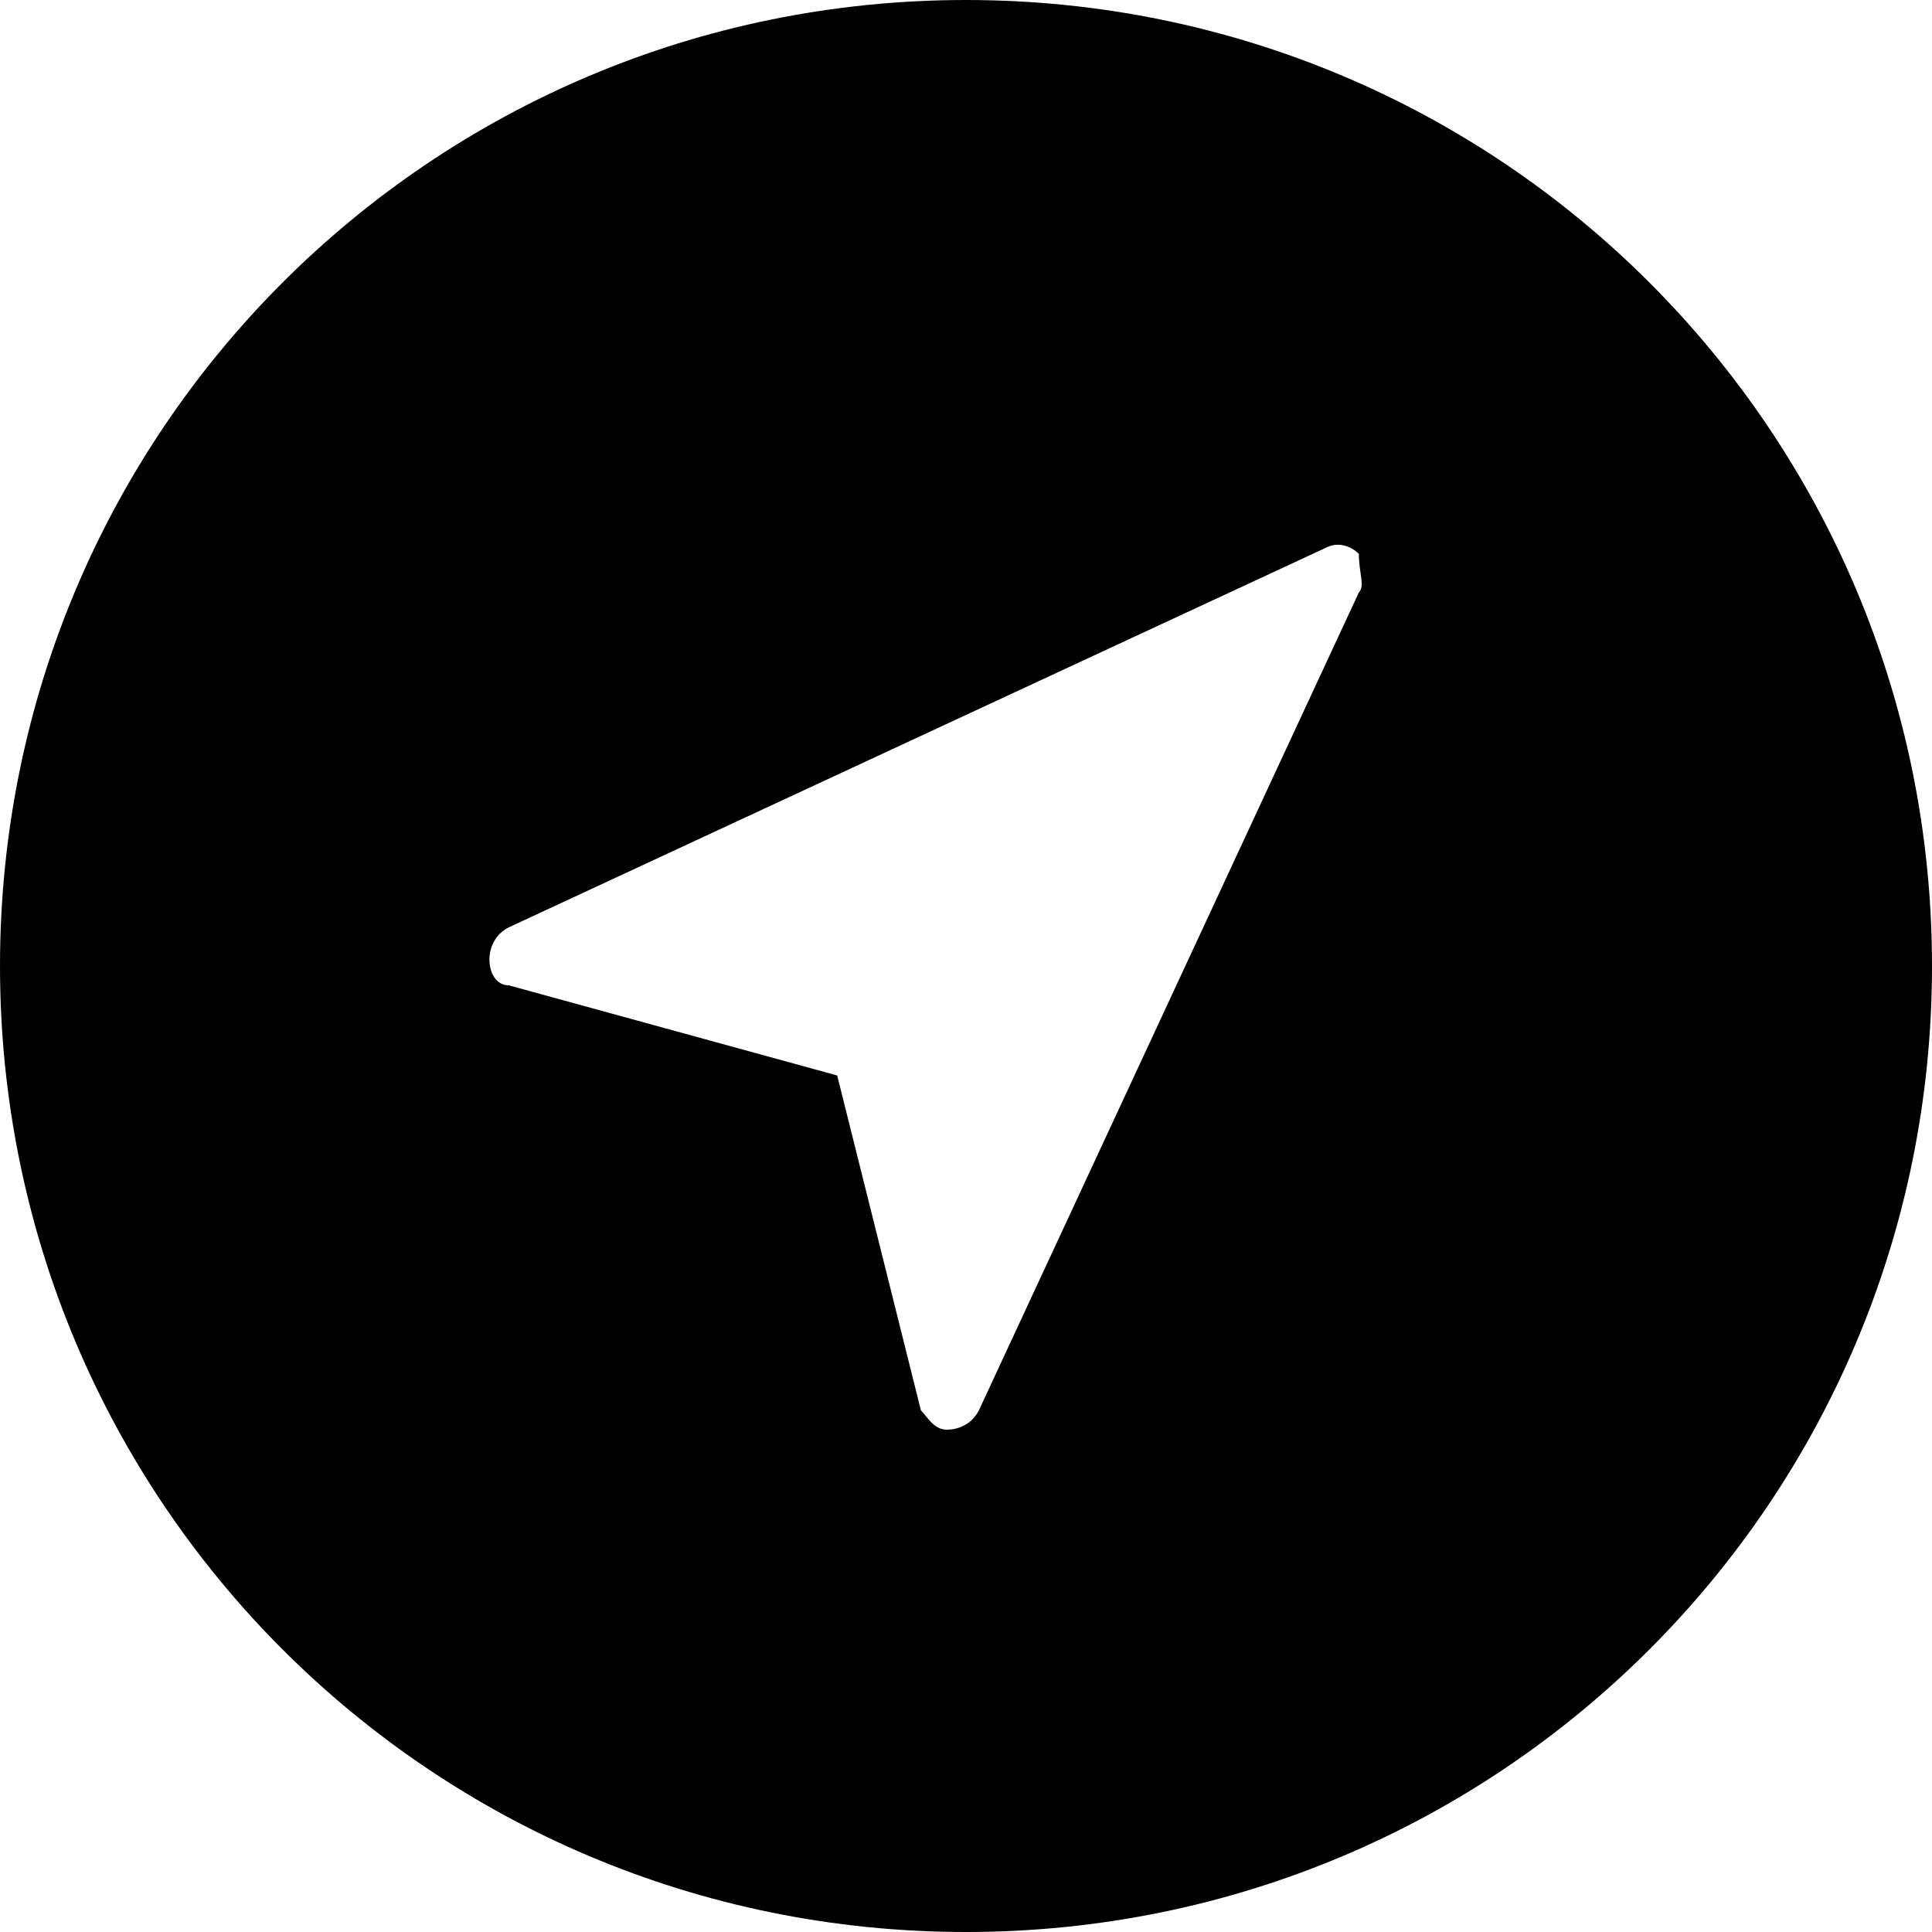 <?xml version="1.0" encoding="utf-8"?>
<!-- Generator: Adobe Illustrator 27.0.0, SVG Export Plug-In . SVG Version: 6.00 Build 0)  -->
<svg version="1.1" id="图层_1" xmlns="http://www.w3.org/2000/svg" xmlns:xlink="http://www.w3.org/1999/xlink" x="0px" y="0px"
	 viewBox="0 0 30 30" style="enable-background:new 0 0 30 30;" xml:space="preserve" width="30" height="30">
<path d="M15,0C6.7,0,0,6.7,0,15s6.7,15,15,15s15-6.7,15-15S23.3,0,15,0z M21.1,9.2l-5.9,12.7c-0.1,0.2-0.3,0.3-0.5,0.3
	c-0.2,0-0.3-0.2-0.4-0.3L13,16.7l-5.1-1.4c-0.2,0-0.3-0.2-0.3-0.4c0-0.2,0.1-0.4,0.3-0.5l12.7-5.9c0.2-0.1,0.4,0,0.5,0.1
	C21.1,8.9,21.2,9.1,21.1,9.2z"/>
</svg>
